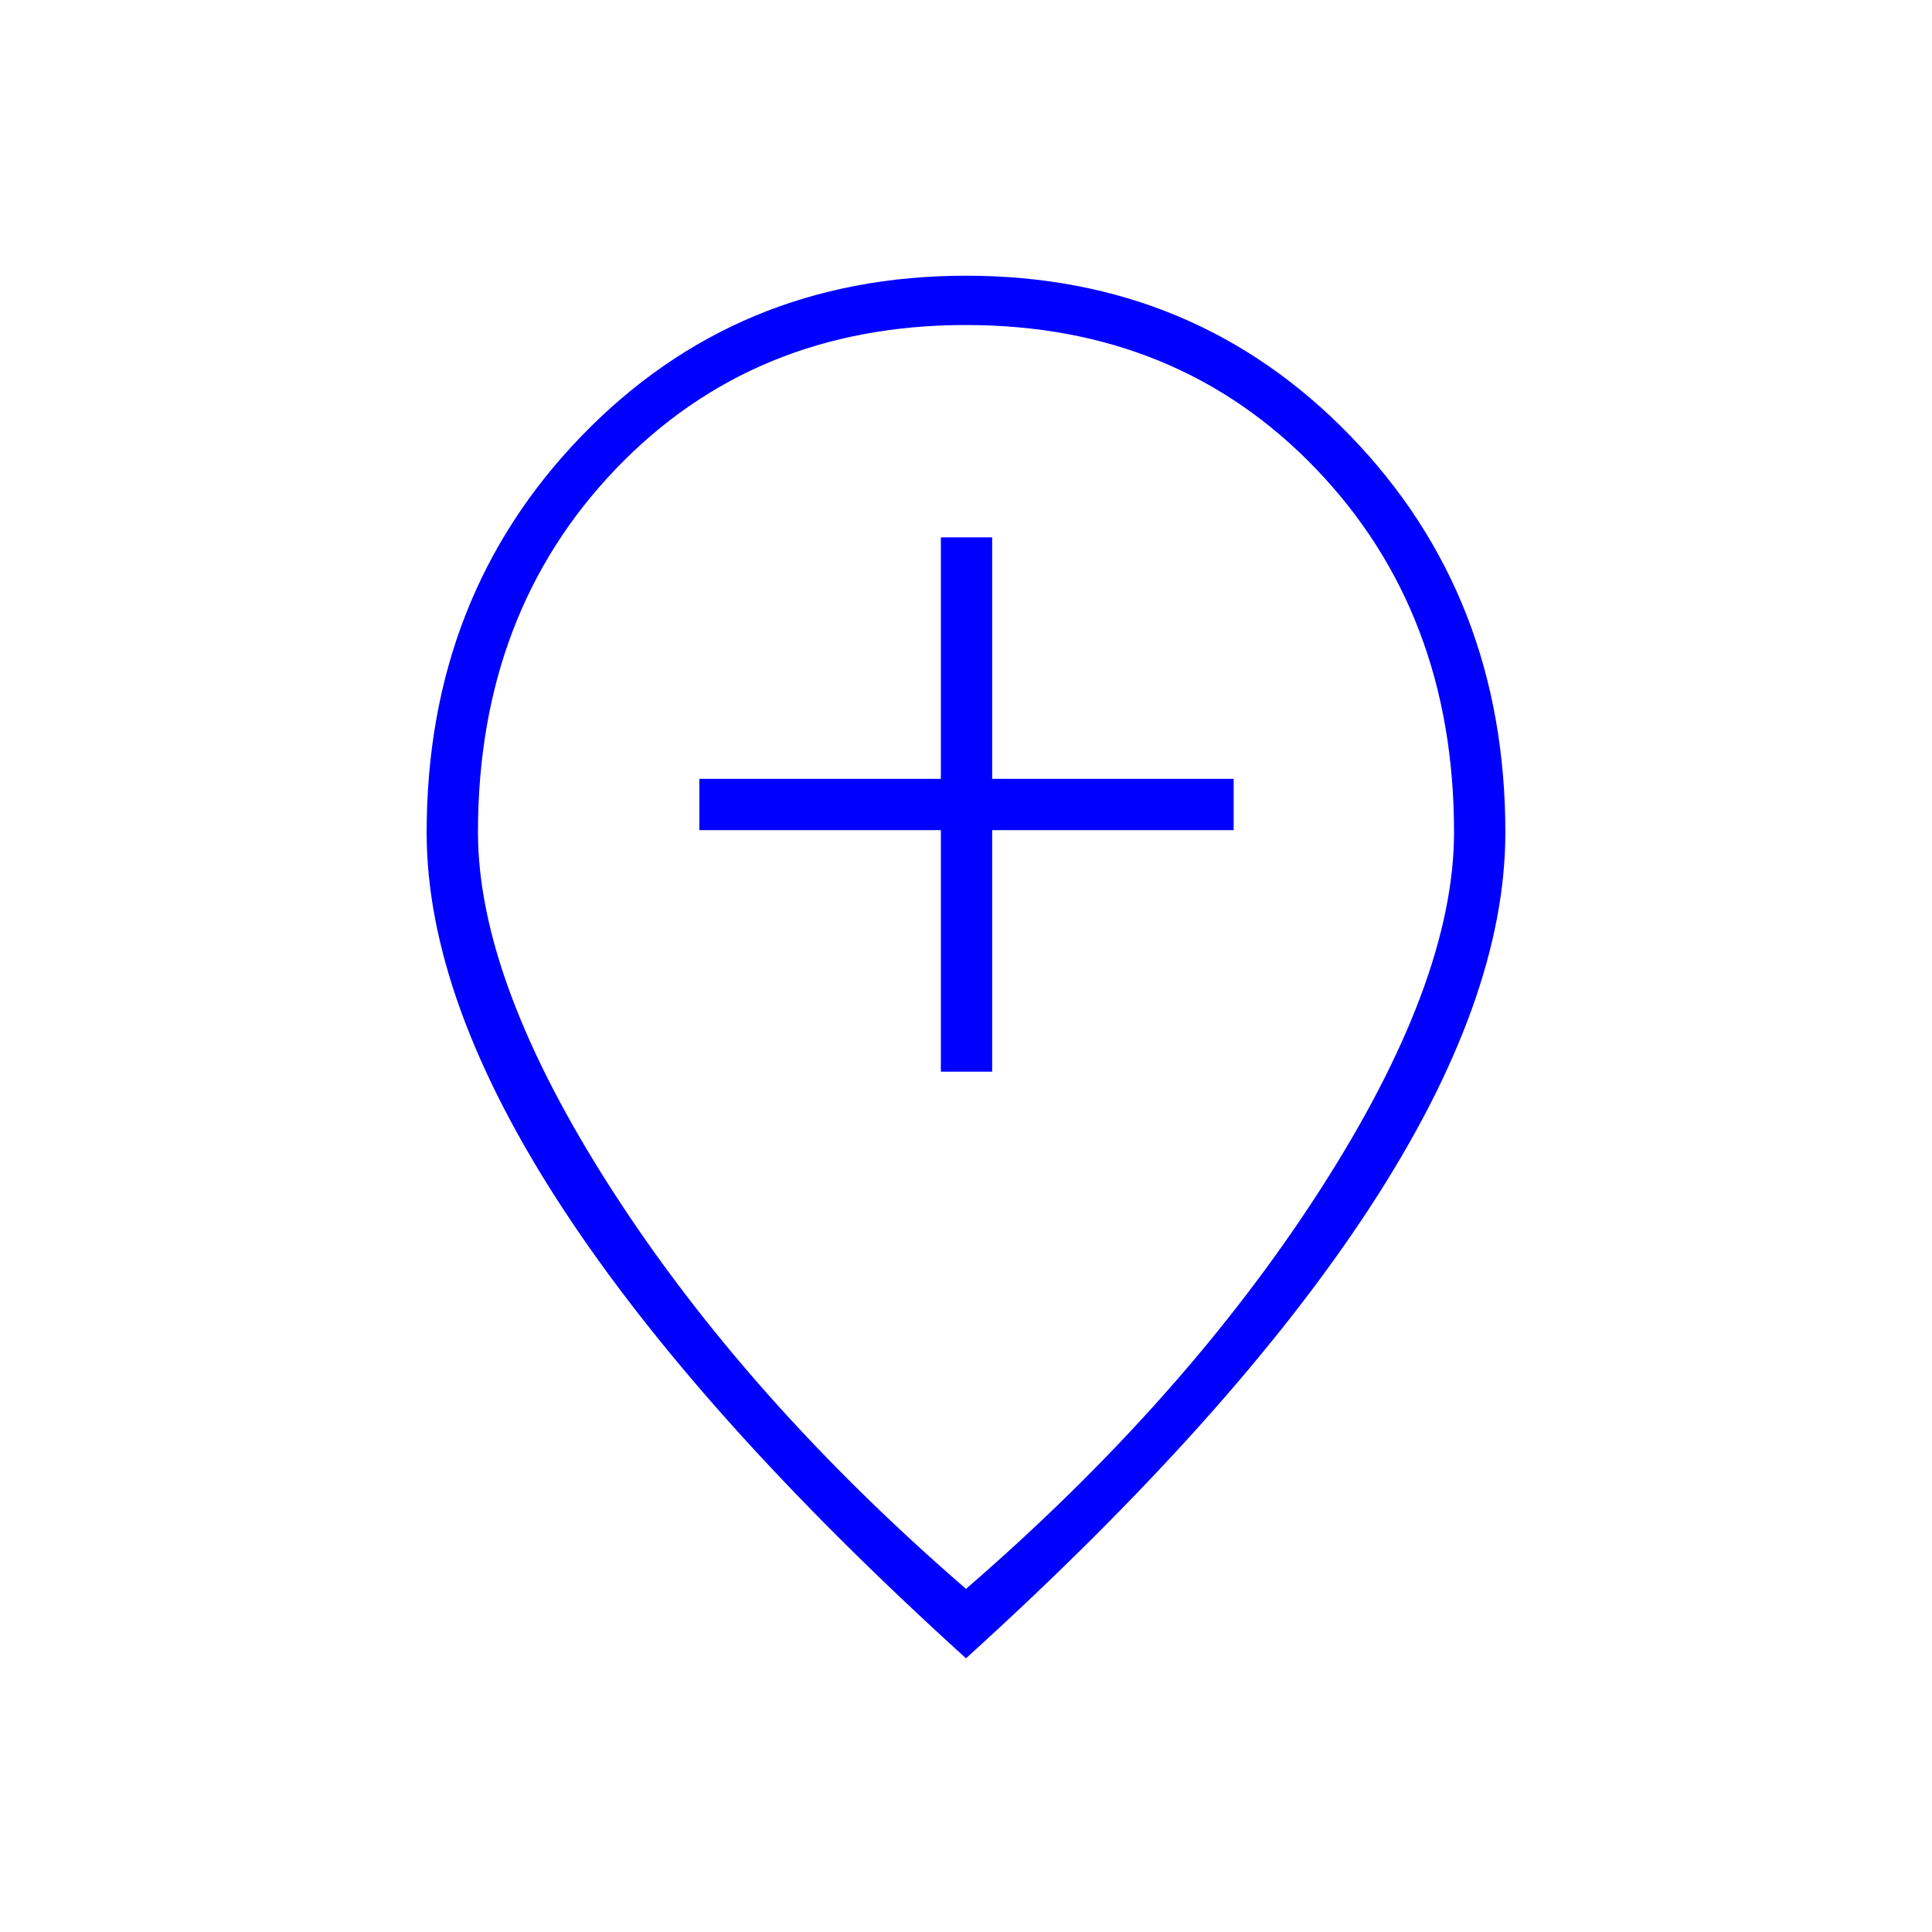<svg xmlns="http://www.w3.org/2000/svg" height="24px" viewBox="0 -960 960 960" width="24px" fill="blue"><path d="M467.5-427.5H493v-120h120V-573H493v-120h-25.5v120h-120v25.5h120v120Zm12.5 257q108.77-94.07 175.64-197.78Q722.5-472 722.5-546.5q0-109-68.57-180.5-68.58-71.5-174-71.5Q374.5-798.5 306-727t-68.5 180.5q0 74.5 66.86 178.22Q371.23-264.57 480-170.5Zm0 34.5Q347-256.5 279.5-359.75T212-546.31q0-117.47 77-197.08Q366-823 480-823t191 79.61q77 79.61 77 197.08 0 83.31-67.5 186.56T480-136Zm0-418Z"/></svg>